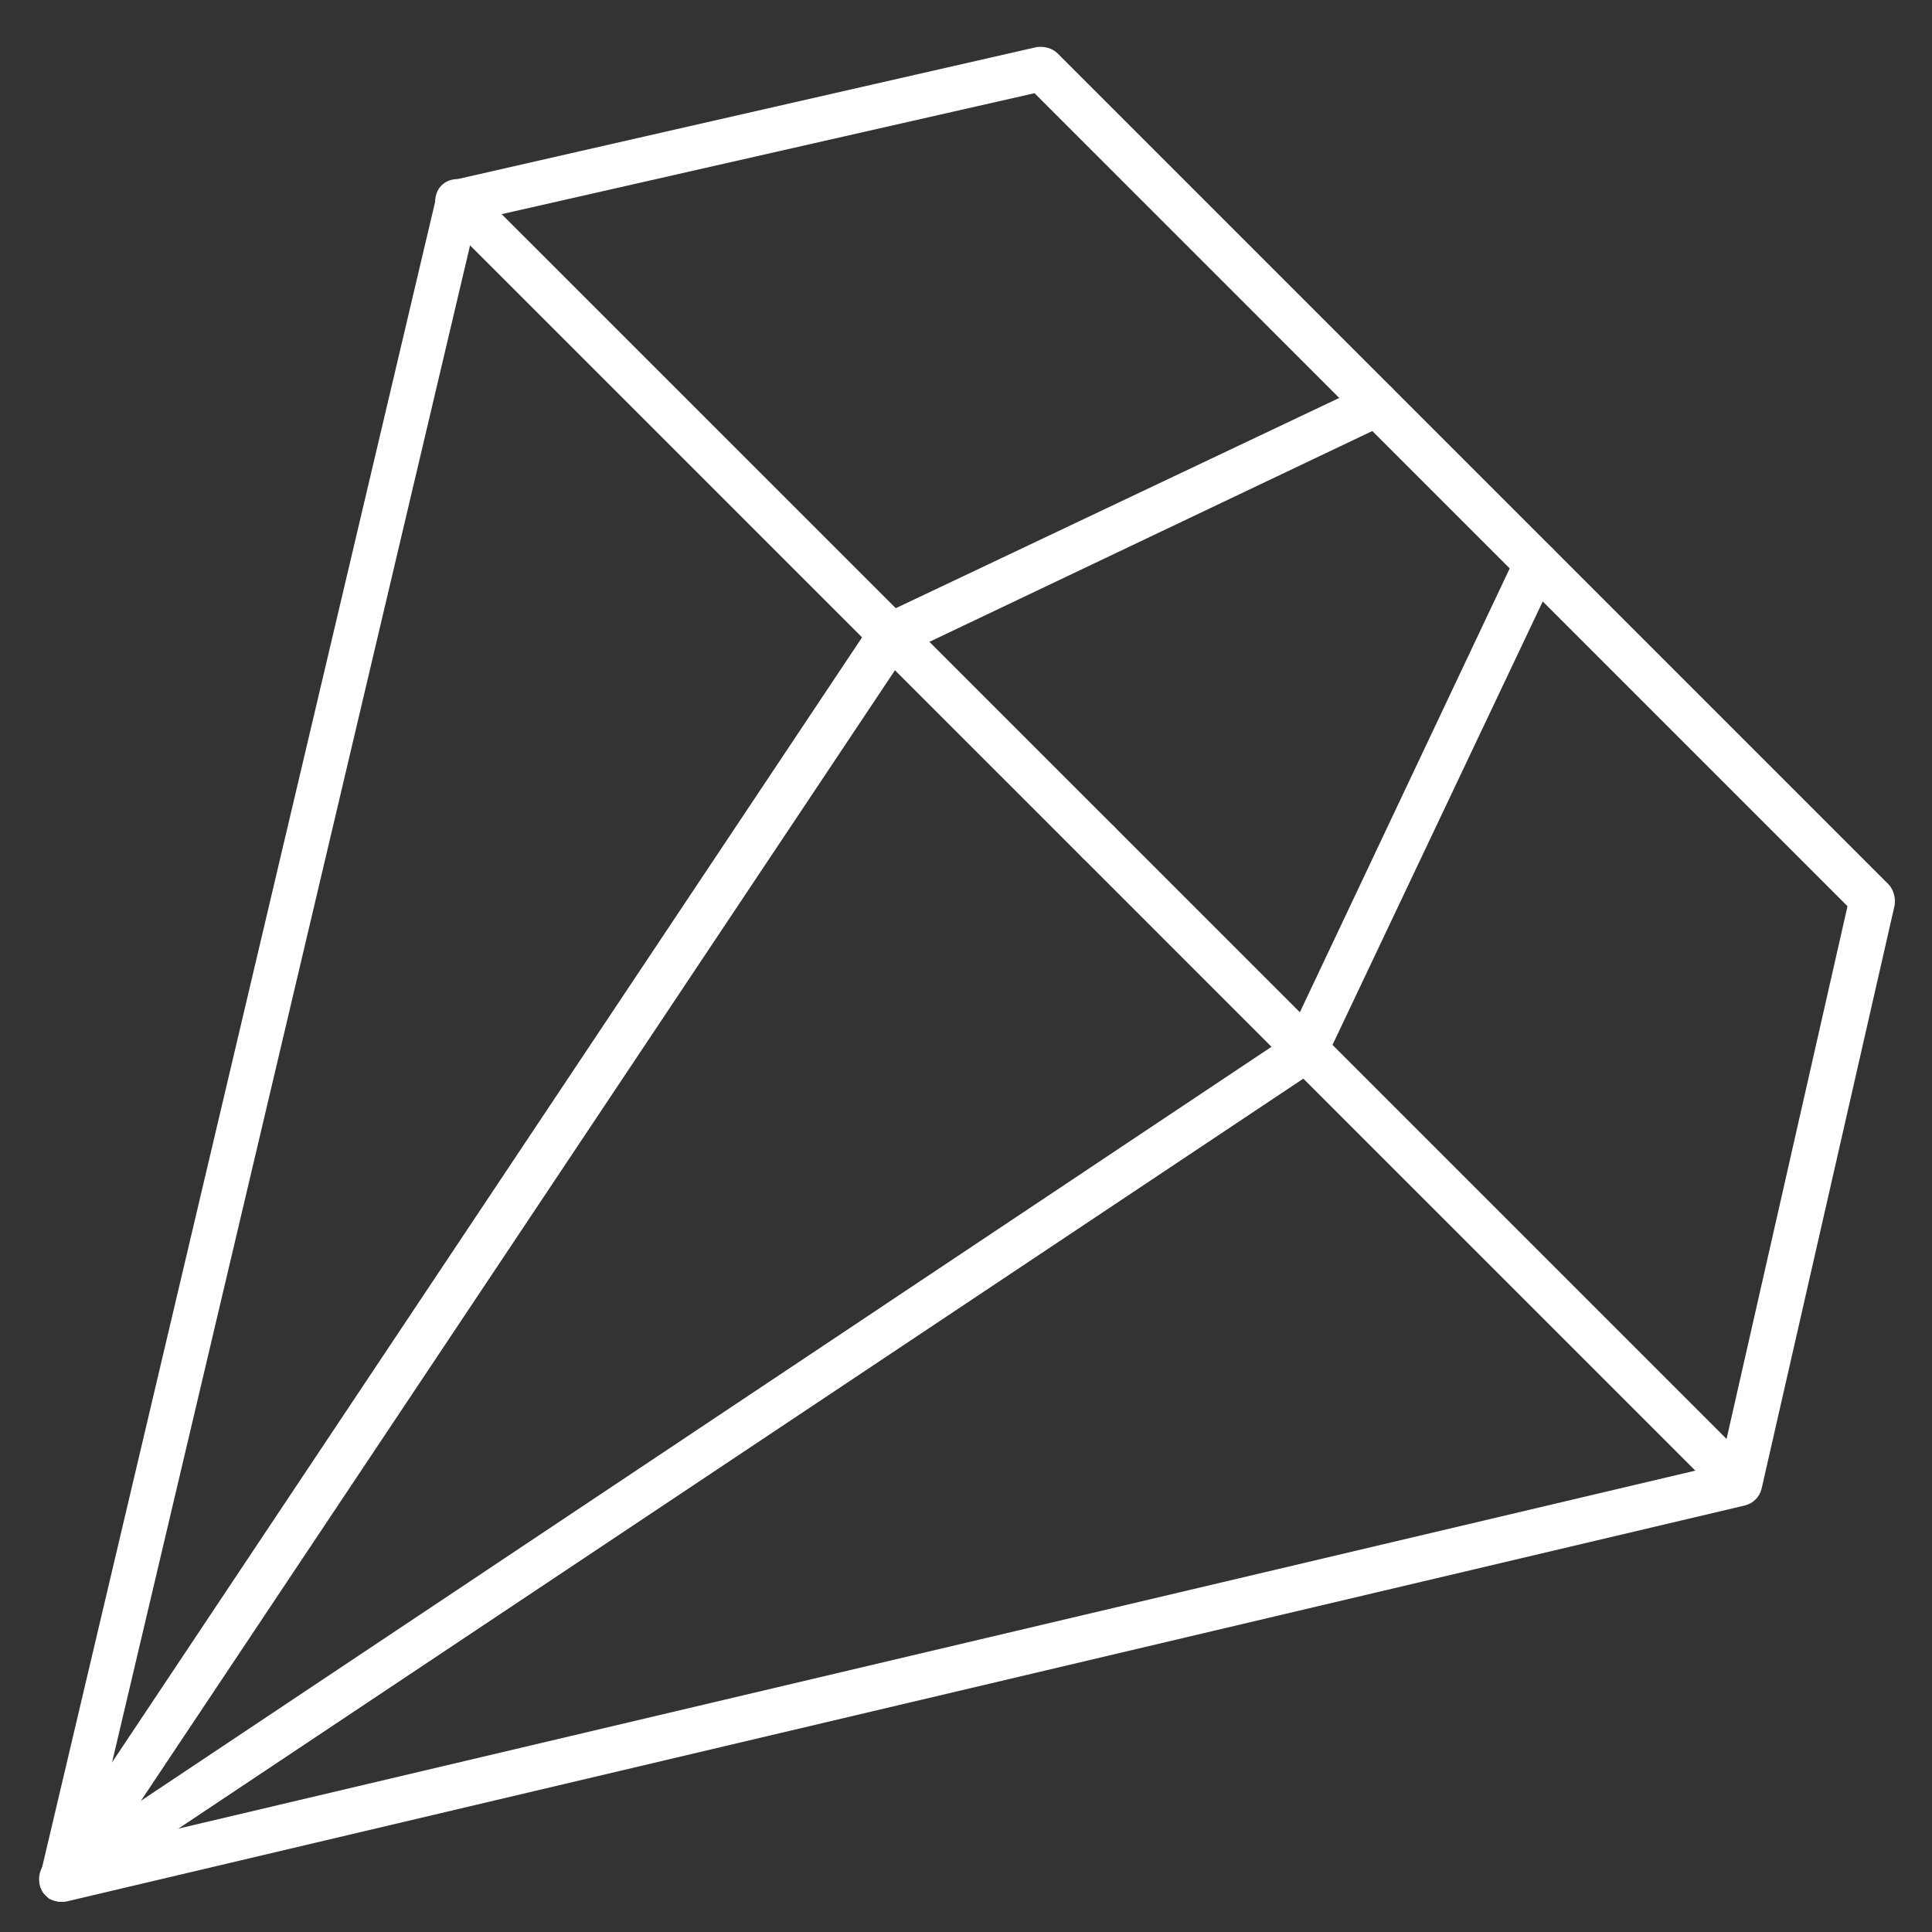 <svg width="34" height="34" viewBox="0 0 34 34" fill="none" xmlns="http://www.w3.org/2000/svg">
<rect x="0" y="0" width="34" height="34" fill="#333333" stroke="none"/>
<path d="M0.801 33.353C0.893 33.445 1.04 33.482 1.169 33.463L30.706 26.494C30.854 26.457 30.964 26.346 31.001 26.199L33.343 15.929C33.361 15.8 33.324 15.653 33.232 15.56L18.611 0.939C18.519 0.847 18.372 0.81 18.242 0.829L7.973 3.17C7.825 3.207 7.715 3.318 7.678 3.465L0.708 33.002C0.672 33.113 0.708 33.26 0.801 33.353ZM30.282 25.775L1.612 32.541L8.378 3.871L18.206 1.64L32.513 15.948L30.282 25.775Z" fill="white"/>
<path d="M0.801 33.353C0.93 33.482 1.132 33.5 1.298 33.408L23.202 18.805C23.276 18.768 23.294 18.713 23.331 18.639L27.387 10.084C27.48 9.882 27.406 9.66 27.203 9.568C27 9.476 26.779 9.55 26.687 9.752L22.686 18.215L0.874 32.762C0.69 32.873 0.653 33.131 0.764 33.316C0.764 33.316 0.782 33.334 0.801 33.353Z" fill="white"/>
<path d="M19.054 15.099L30.337 26.383C30.485 26.531 30.743 26.531 30.891 26.383C31.038 26.236 31.038 25.977 30.891 25.83L19.607 14.546C19.459 14.399 19.201 14.399 19.054 14.546C18.906 14.694 18.906 14.952 19.054 15.099Z" fill="white"/>
<path d="M0.801 33.353C0.819 33.371 0.838 33.389 0.856 33.408C1.04 33.518 1.28 33.463 1.409 33.297L15.956 11.486L24.401 7.466C24.604 7.374 24.677 7.153 24.585 6.95C24.493 6.747 24.272 6.673 24.069 6.766L15.514 10.822C15.44 10.859 15.403 10.896 15.348 10.951L0.745 32.855C0.653 33.02 0.672 33.224 0.801 33.353Z" fill="white"/>
<path d="M7.77 3.816L19.054 15.099C19.201 15.247 19.459 15.247 19.607 15.099C19.754 14.952 19.754 14.694 19.607 14.546L8.323 3.263C8.176 3.115 7.918 3.115 7.77 3.263C7.623 3.41 7.623 3.668 7.77 3.816Z" fill="white"/>
</svg>
